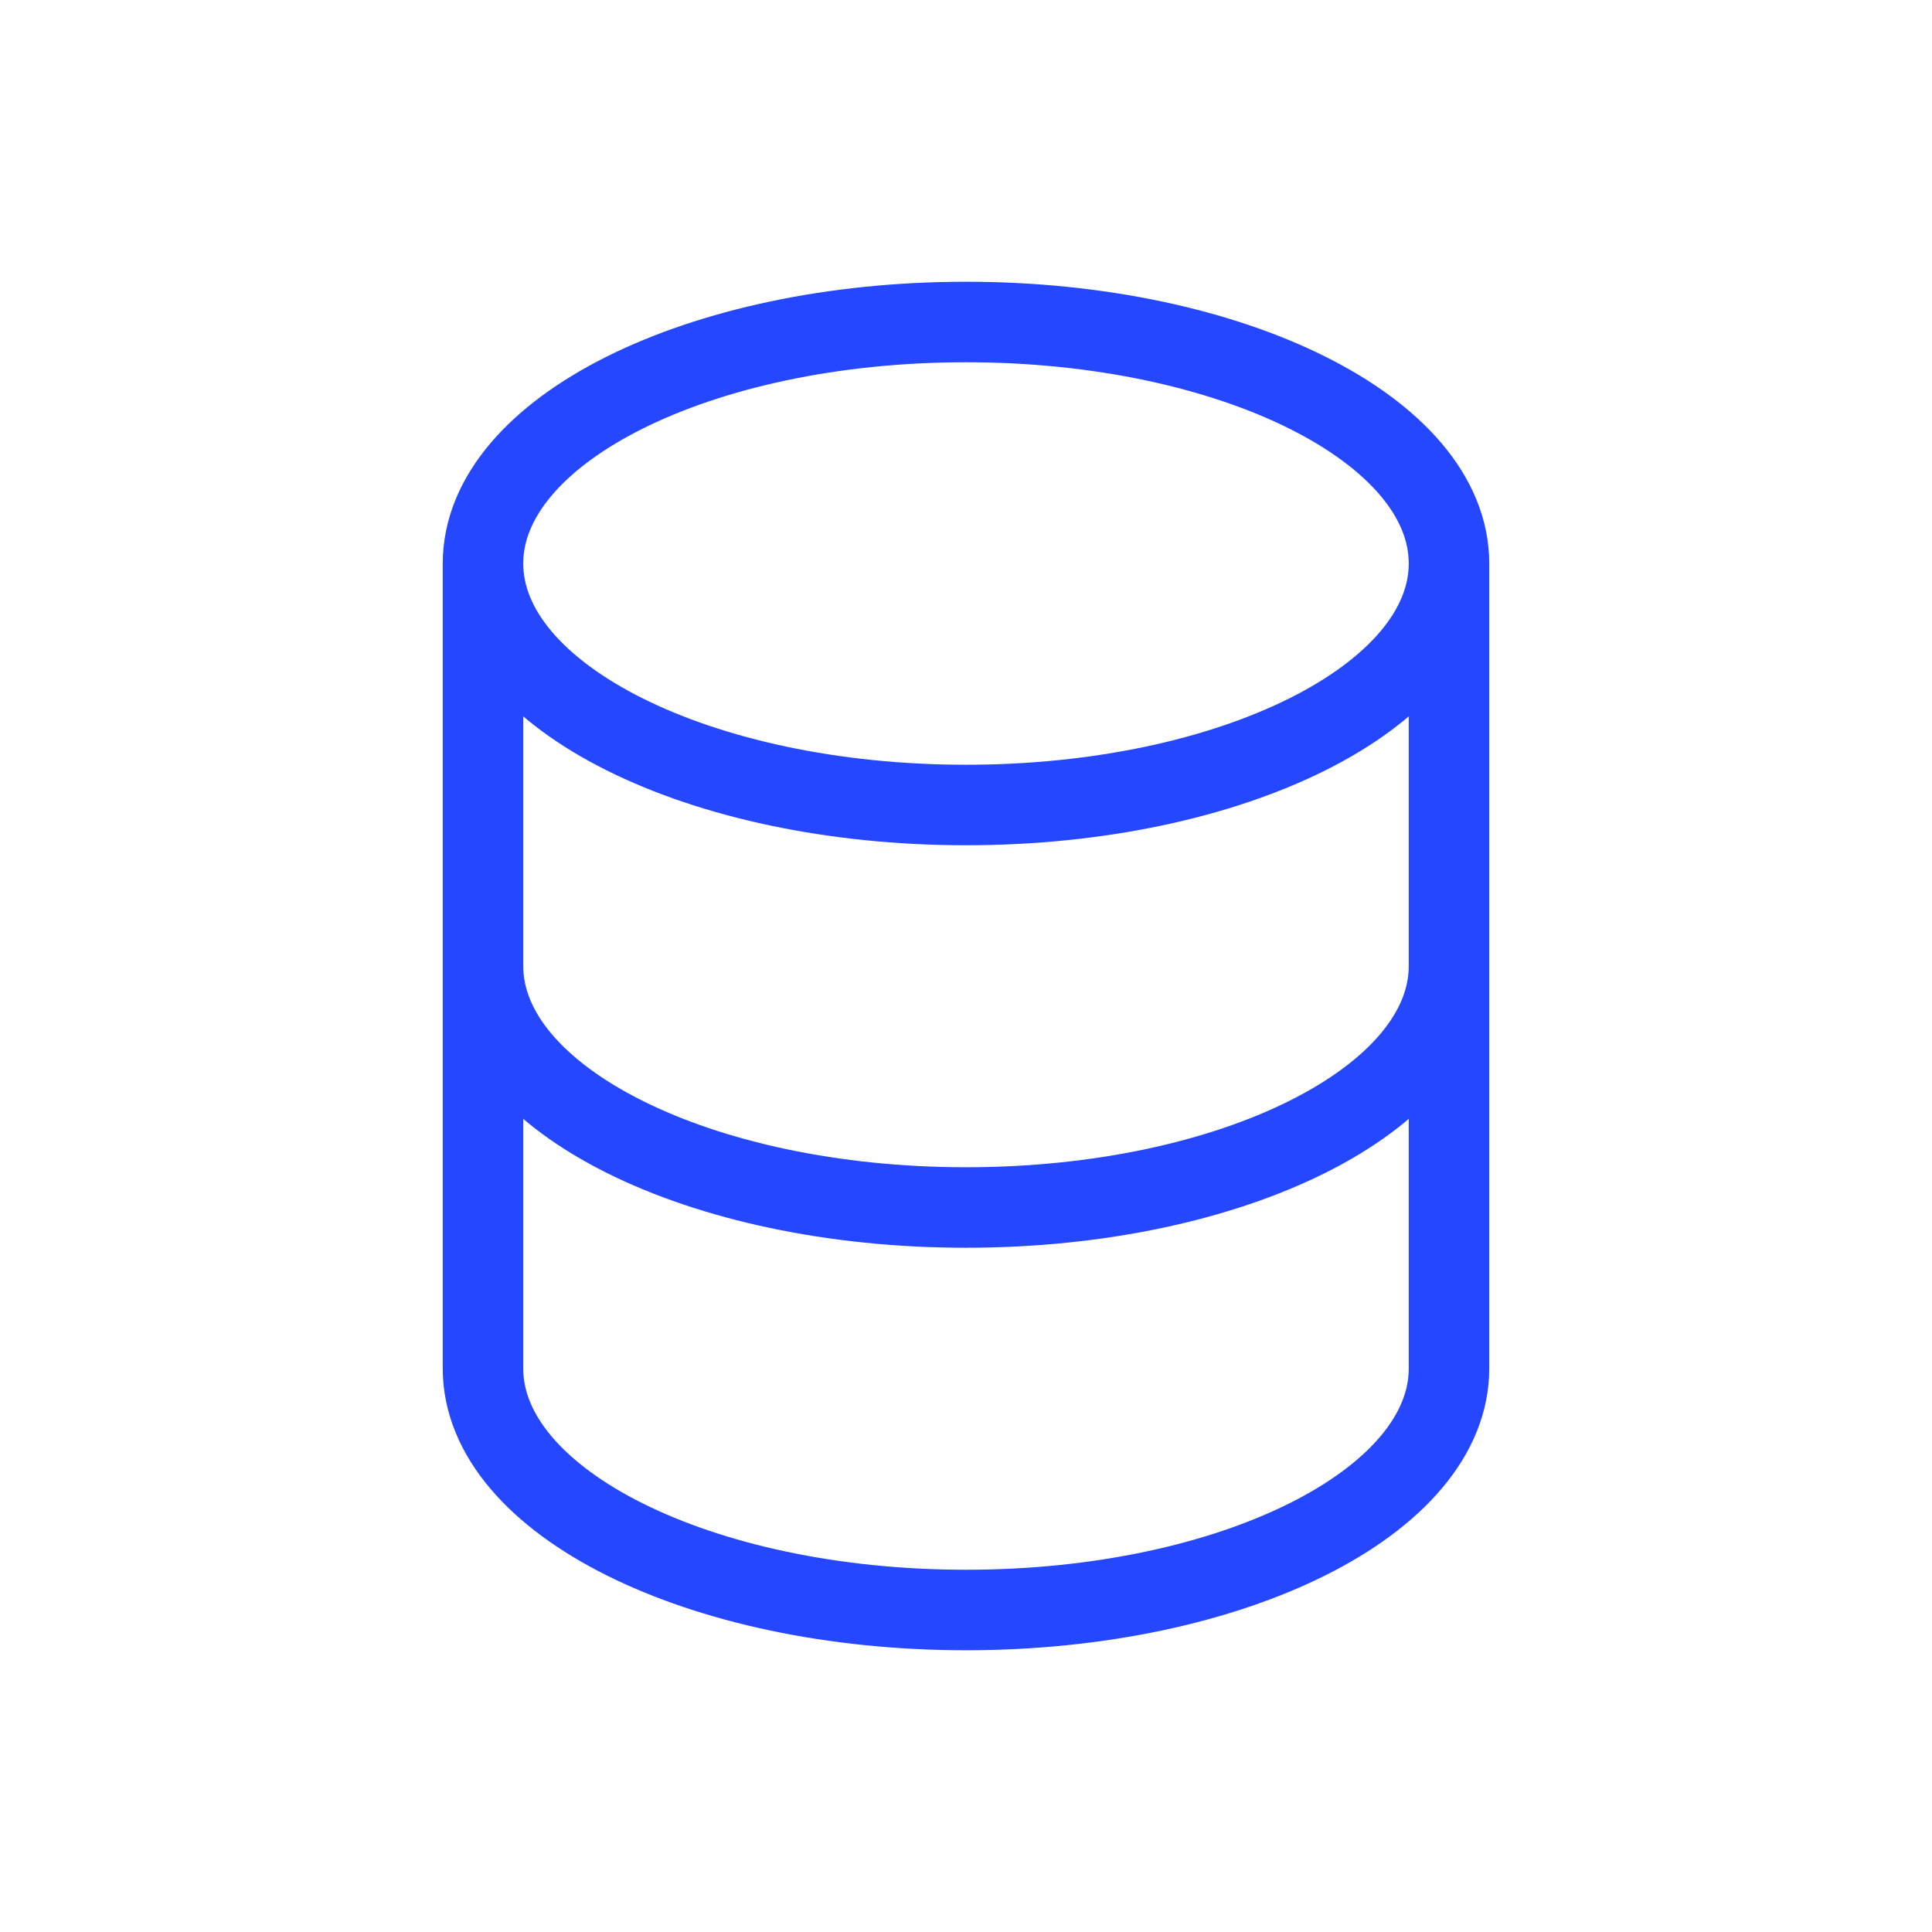 <svg width="48" height="48" viewBox="0 0 48 48" fill="none" xmlns="http://www.w3.org/2000/svg">
<path d="M36 24V34C36 37.314 30.627 40 24 40C17.373 40 12 37.314 12 34V24M36 24V14M36 24C36 27.314 30.627 30 24 30C17.373 30 12 27.314 12 24M36 14C36 10.686 30.627 8 24 8C17.373 8 12 10.686 12 14M36 14C36 17.314 30.627 20 24 20C17.373 20 12 17.314 12 14M12 24V14" stroke="#2447FF" stroke-width="2" stroke-linecap="round" stroke-linejoin="round"/>
</svg>
